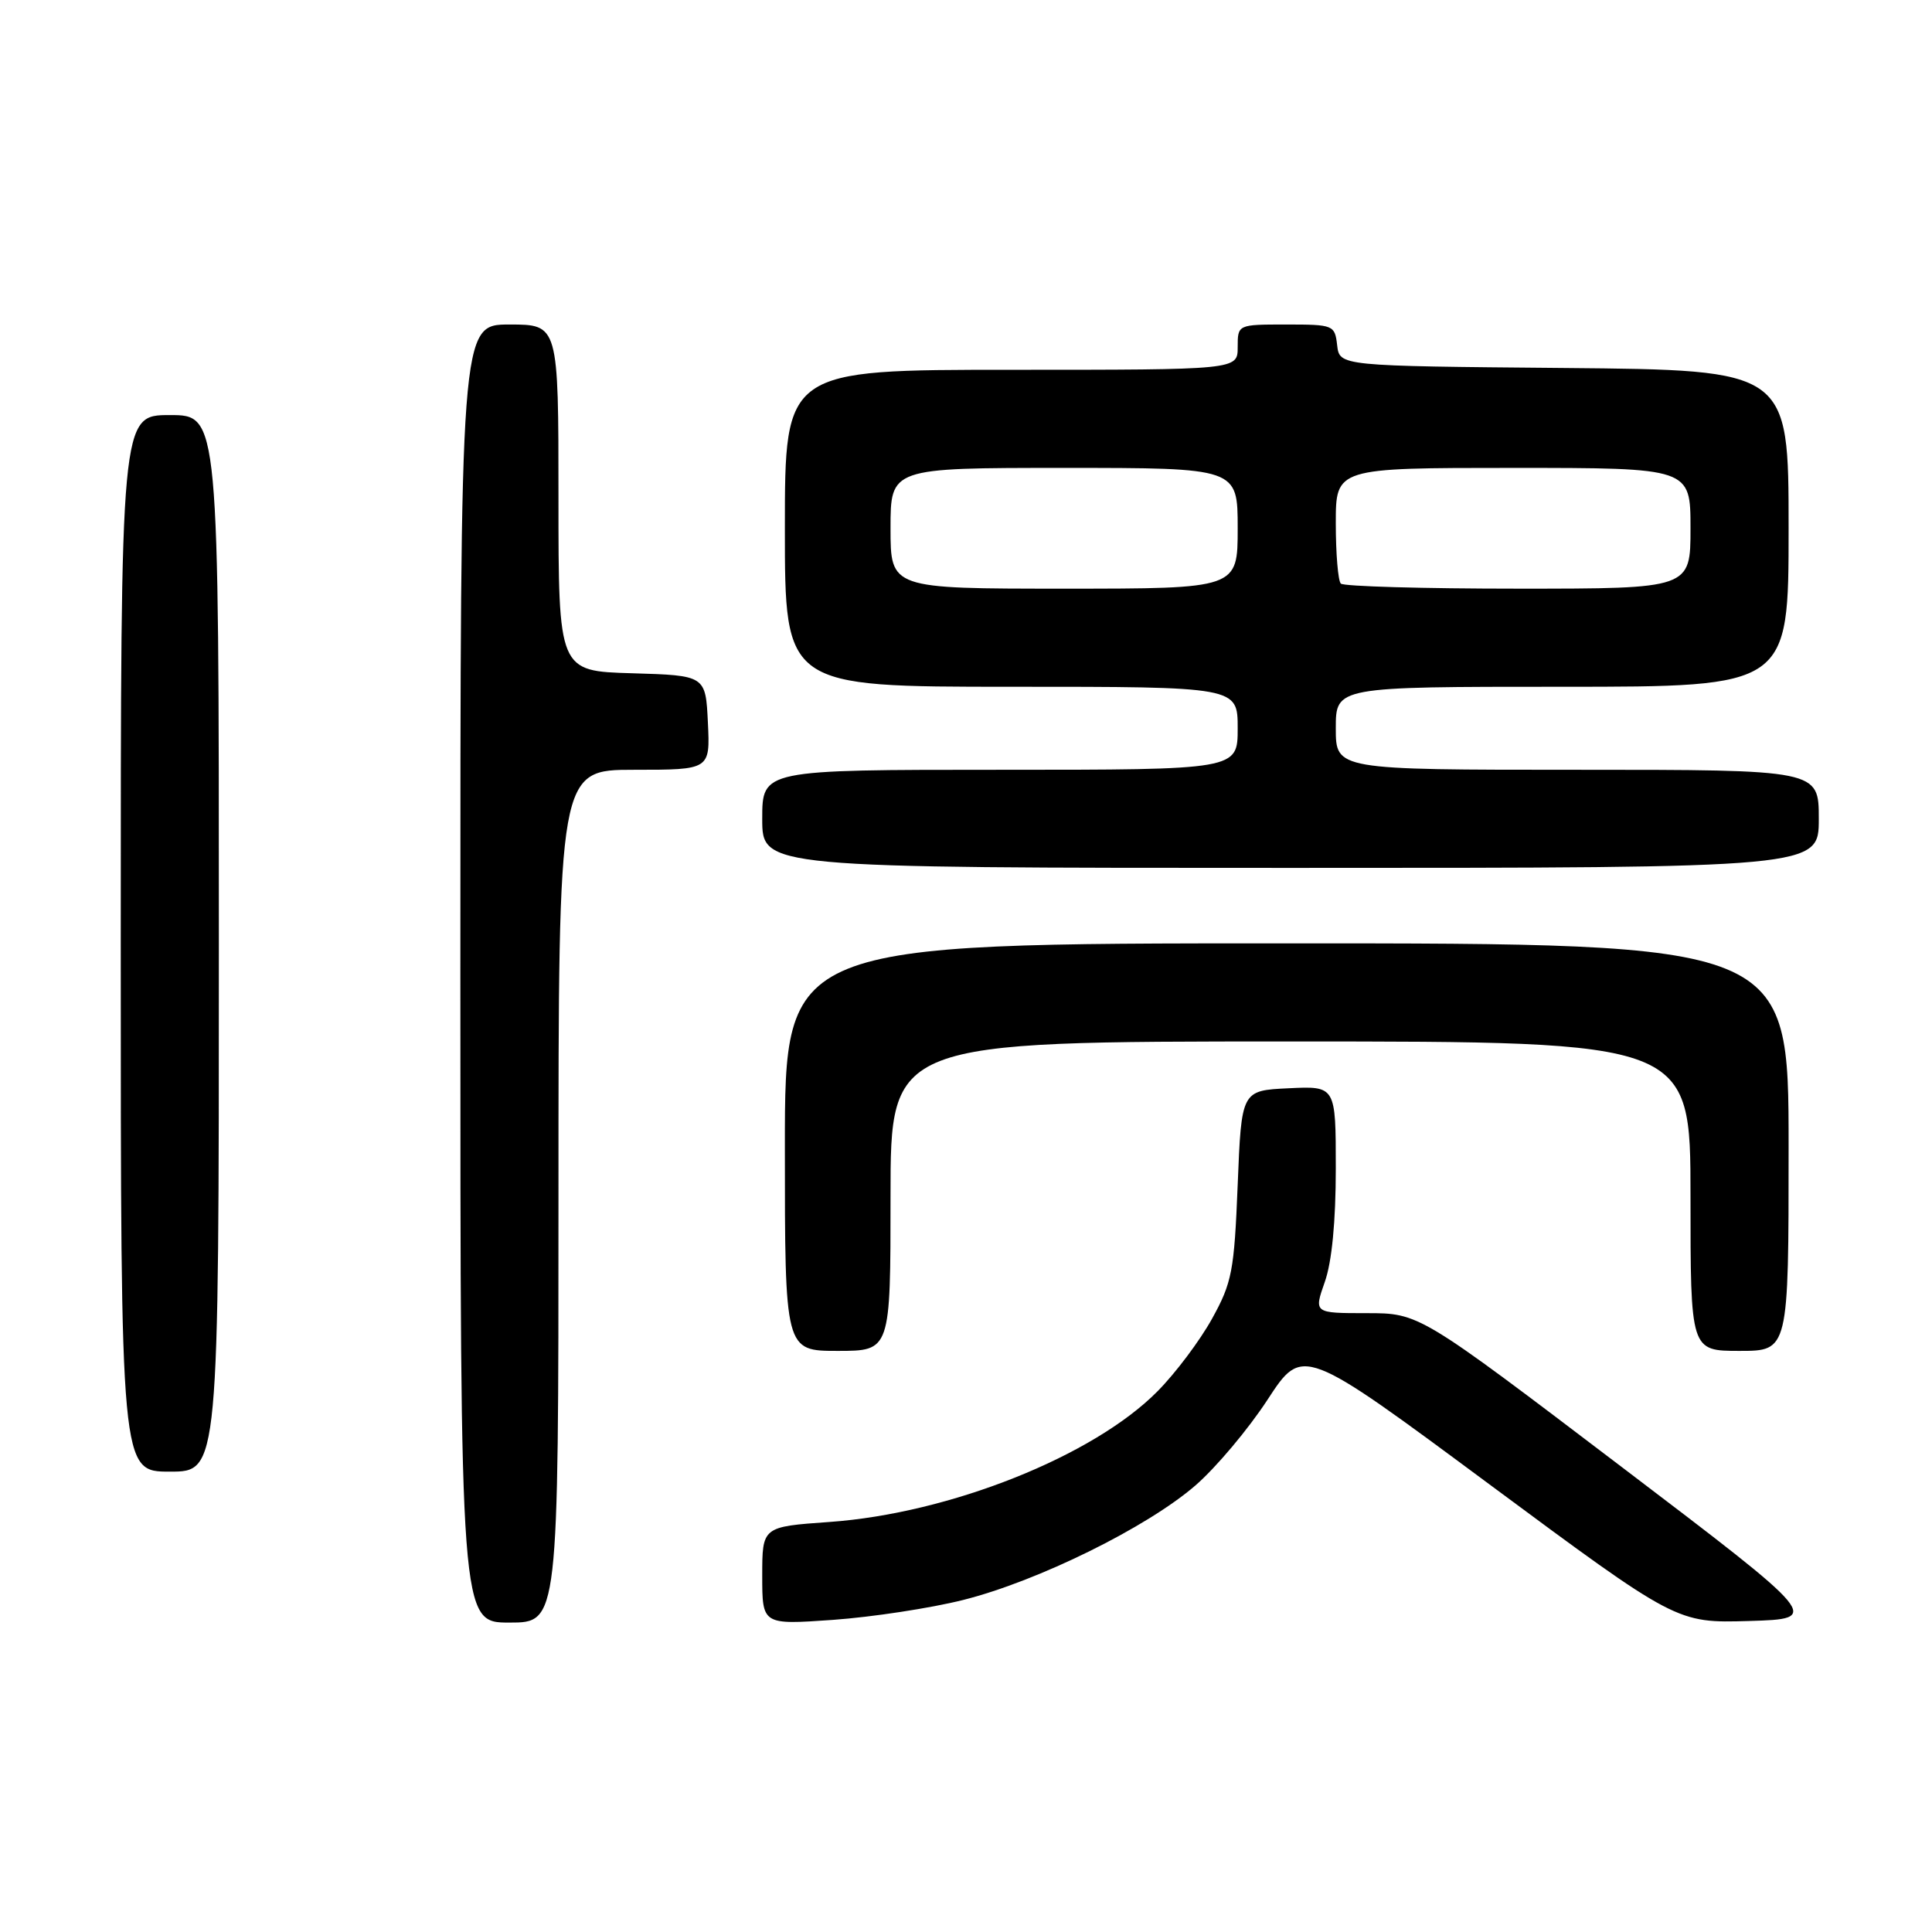 <?xml version="1.0" encoding="UTF-8" standalone="no"?>
<!DOCTYPE svg PUBLIC "-//W3C//DTD SVG 1.1//EN" "http://www.w3.org/Graphics/SVG/1.1/DTD/svg11.dtd" >
<svg xmlns="http://www.w3.org/2000/svg" xmlns:xlink="http://www.w3.org/1999/xlink" version="1.1" viewBox="0 0 256 256">
 <g >
 <path fill="currentColor"
d=" M 74.00 158.50 C 74.00 102.00 74.00 102.00 84.05 102.00 C 94.10 102.00 94.10 102.00 93.80 95.75 C 93.50 89.50 93.50 89.50 83.75 89.21 C 74.00 88.93 74.00 88.93 74.00 65.96 C 74.00 43.00 74.00 43.00 67.50 43.00 C 61.00 43.00 61.00 43.00 61.00 129.00 C 61.00 215.00 61.00 215.00 67.50 215.00 C 74.00 215.00 74.00 215.00 74.00 158.50 Z  M 127.64 212.00 C 137.54 209.51 152.01 202.37 158.41 196.82 C 161.11 194.48 165.41 189.37 167.96 185.46 C 172.61 178.34 172.61 178.34 197.39 196.71 C 222.17 215.07 222.17 215.07 231.76 214.79 C 241.36 214.50 241.36 214.50 214.71 194.25 C 188.06 174.00 188.06 174.00 181.08 174.00 C 174.09 174.00 174.09 174.00 175.54 169.87 C 176.48 167.23 177.00 161.83 177.00 154.83 C 177.00 143.90 177.00 143.90 170.75 144.20 C 164.50 144.50 164.50 144.50 164.00 157.00 C 163.54 168.44 163.25 169.95 160.60 174.74 C 159.00 177.63 155.76 181.95 153.39 184.34 C 144.91 192.94 125.85 200.54 109.89 201.67 C 101.00 202.30 101.00 202.30 101.00 208.80 C 101.00 215.30 101.00 215.30 110.39 214.64 C 115.55 214.27 123.31 213.09 127.64 212.00 Z  M 29.00 125.00 C 29.00 55.00 29.00 55.00 22.50 55.00 C 16.00 55.00 16.00 55.00 16.00 125.00 C 16.00 195.00 16.00 195.00 22.50 195.00 C 29.00 195.00 29.00 195.00 29.00 125.00 Z  M 118.00 158.50 C 118.00 138.00 118.00 138.00 171.00 138.00 C 224.00 138.00 224.00 138.00 224.00 158.50 C 224.00 179.00 224.00 179.00 230.50 179.00 C 237.00 179.00 237.00 179.00 237.00 152.00 C 237.00 125.00 237.00 125.00 170.50 125.00 C 104.00 125.00 104.00 125.00 104.00 152.00 C 104.00 179.00 104.00 179.00 111.00 179.00 C 118.00 179.00 118.00 179.00 118.00 158.50 Z  M 241.00 108.50 C 241.00 102.00 241.00 102.00 209.00 102.00 C 177.00 102.00 177.00 102.00 177.00 96.50 C 177.00 91.00 177.00 91.00 207.00 91.00 C 237.00 91.00 237.00 91.00 237.00 70.01 C 237.00 49.03 237.00 49.03 207.25 48.76 C 177.50 48.50 177.50 48.50 177.18 45.75 C 176.87 43.07 176.71 43.00 170.43 43.00 C 164.00 43.00 164.00 43.00 164.00 46.00 C 164.00 49.00 164.00 49.00 134.00 49.00 C 104.00 49.00 104.00 49.00 104.00 70.00 C 104.00 91.00 104.00 91.00 134.00 91.00 C 164.00 91.00 164.00 91.00 164.00 96.50 C 164.00 102.00 164.00 102.00 132.50 102.00 C 101.00 102.00 101.00 102.00 101.00 108.50 C 101.00 115.00 101.00 115.00 171.00 115.00 C 241.00 115.00 241.00 115.00 241.00 108.50 Z  M 118.00 70.00 C 118.00 62.00 118.00 62.00 141.00 62.00 C 164.00 62.00 164.00 62.00 164.00 70.00 C 164.00 78.00 164.00 78.00 141.00 78.00 C 118.00 78.00 118.00 78.00 118.00 70.00 Z  M 177.67 77.33 C 177.30 76.97 177.00 73.37 177.00 69.33 C 177.00 62.00 177.00 62.00 200.50 62.00 C 224.00 62.00 224.00 62.00 224.00 70.00 C 224.00 78.00 224.00 78.00 201.17 78.00 C 188.61 78.00 178.03 77.70 177.67 77.33 Z "/>
</g>
</svg>